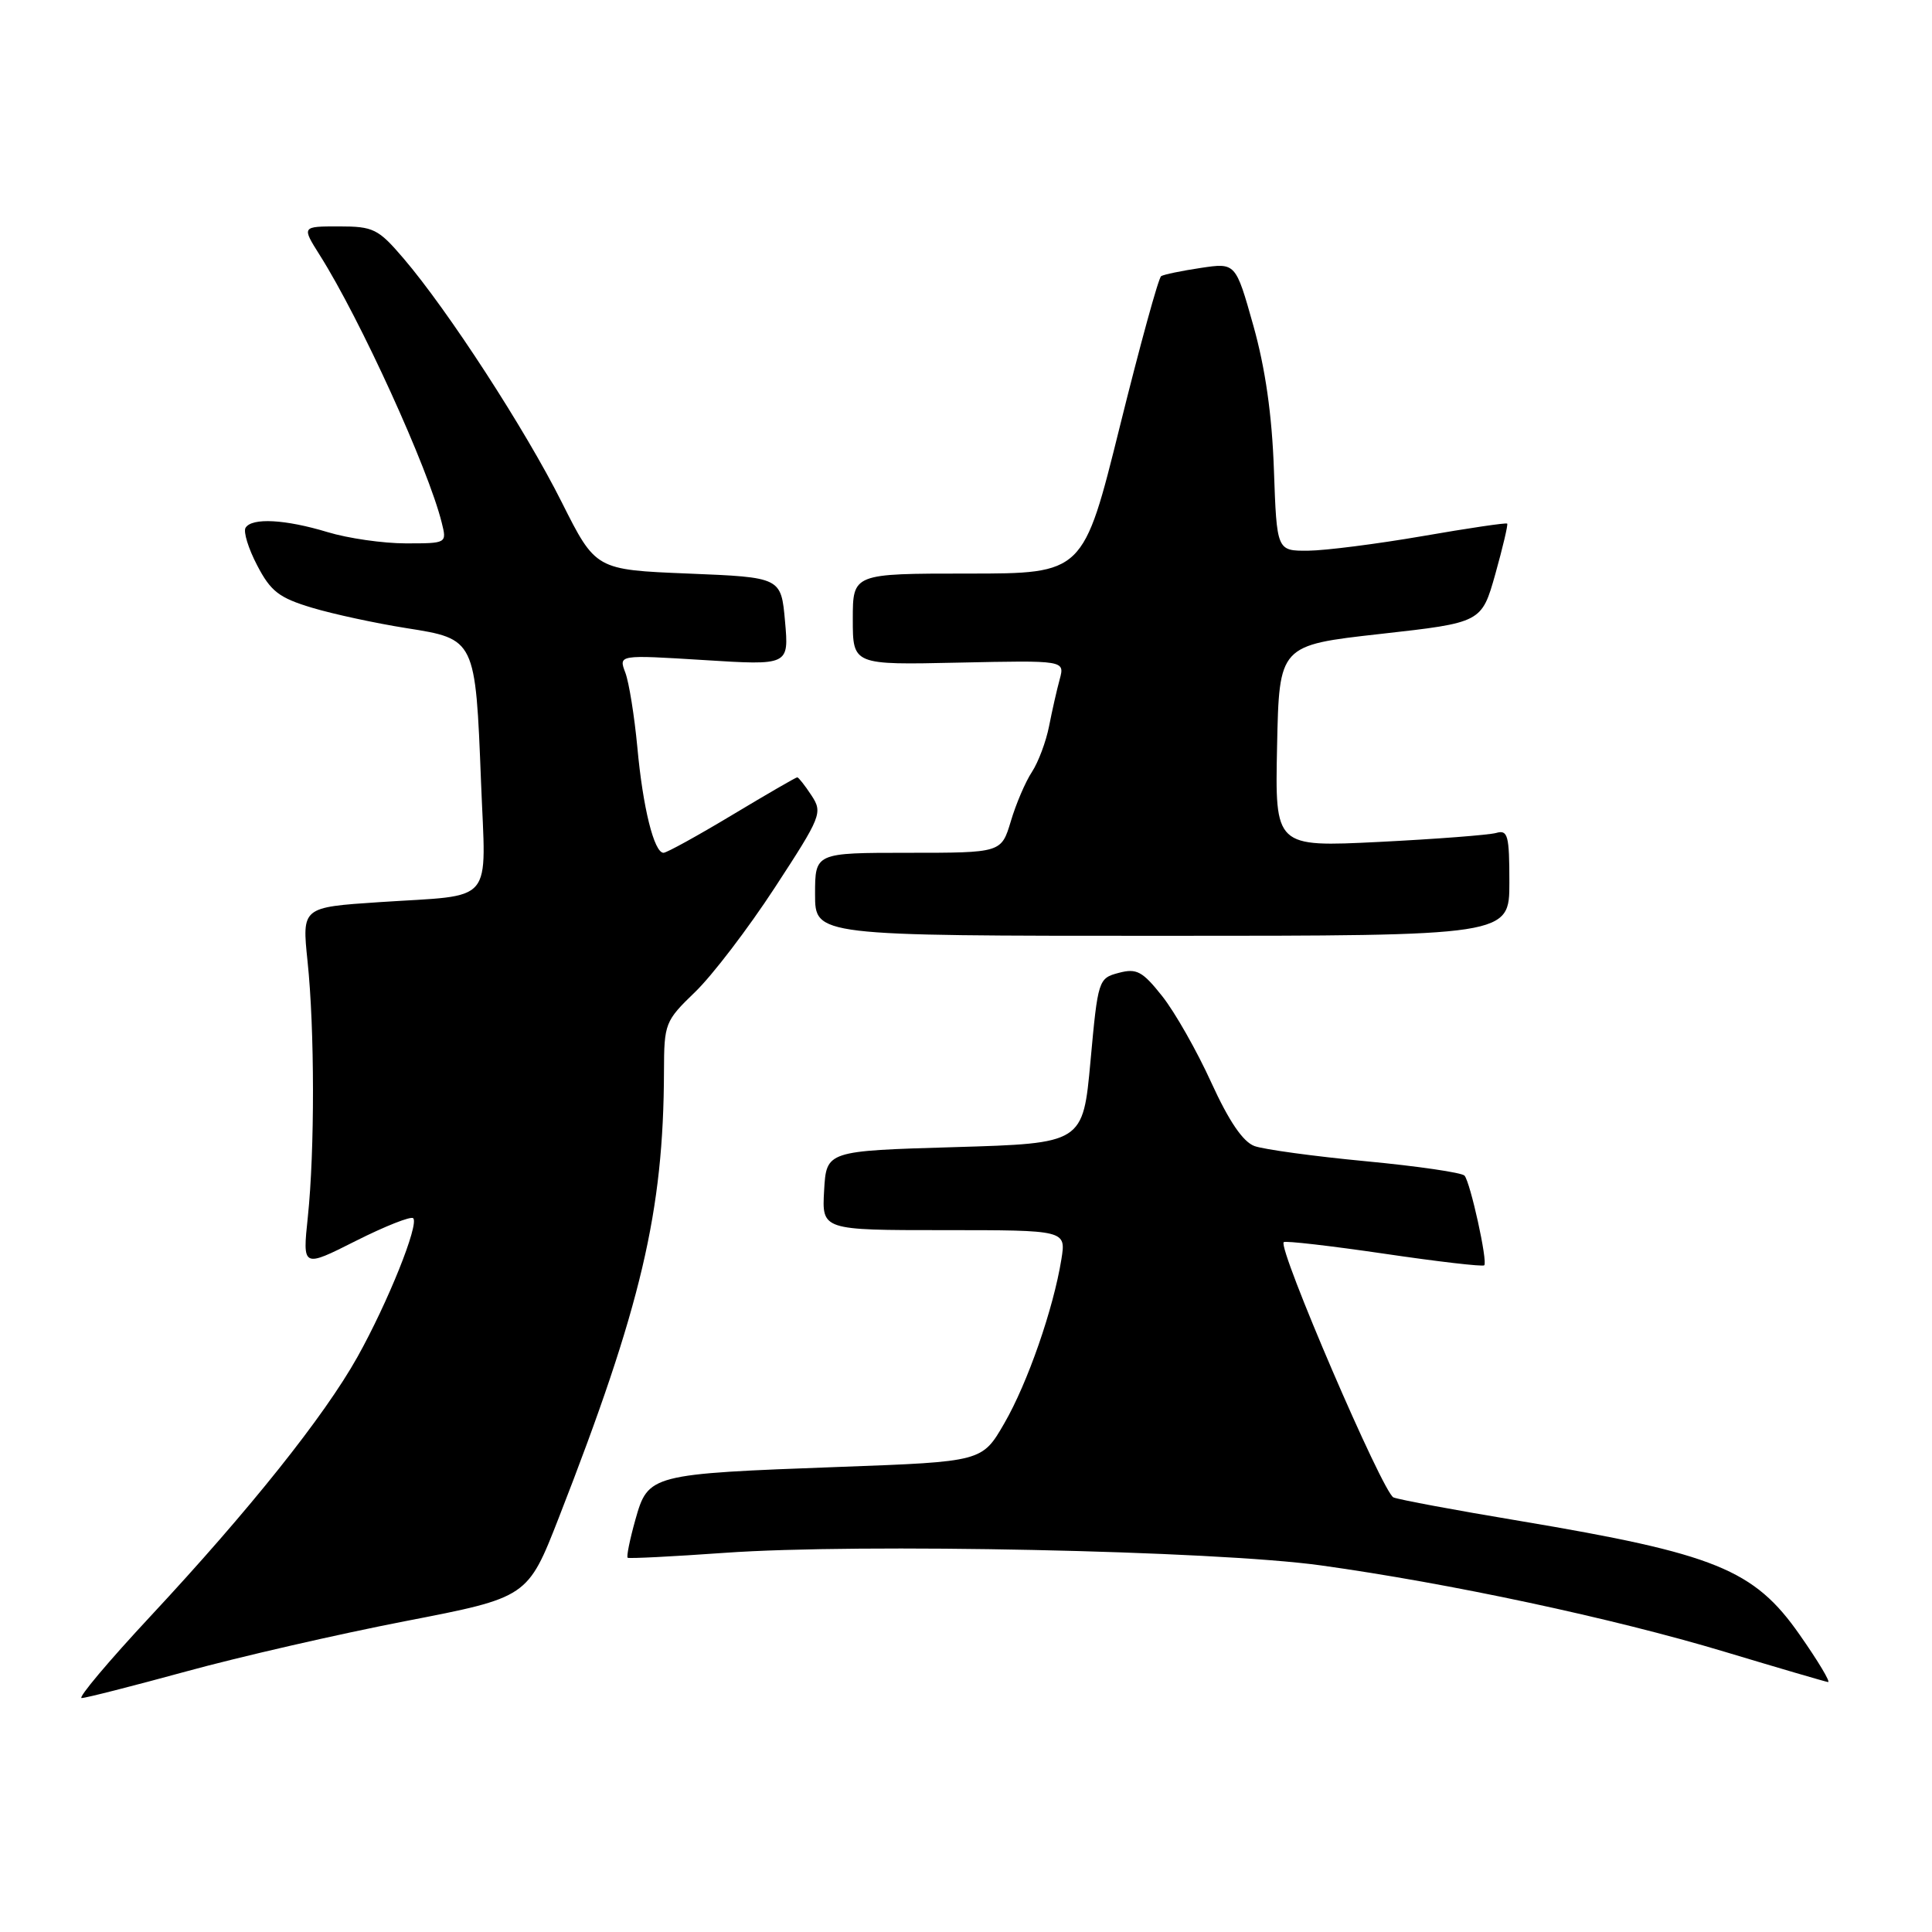 <?xml version="1.0" encoding="UTF-8" standalone="no"?>
<!DOCTYPE svg PUBLIC "-//W3C//DTD SVG 1.1//EN" "http://www.w3.org/Graphics/SVG/1.1/DTD/svg11.dtd" >
<svg xmlns="http://www.w3.org/2000/svg" xmlns:xlink="http://www.w3.org/1999/xlink" version="1.1" viewBox="0 0 256 256">
 <g >
 <path fill="currentColor"
d=" M 24.65 221.48 C 31.72 219.54 44.79 216.54 53.71 214.81 C 69.92 211.67 69.92 211.67 74.05 201.09 C 84.98 173.08 87.93 160.54 87.98 141.95 C 88.00 135.60 88.12 135.29 92.10 131.45 C 94.36 129.28 99.11 123.06 102.65 117.64 C 108.85 108.14 109.03 107.69 107.52 105.39 C 106.66 104.08 105.81 103.00 105.64 103.00 C 105.46 103.00 101.58 105.25 97.00 108.00 C 92.42 110.75 88.34 113.00 87.92 113.00 C 86.67 113.00 85.18 107.01 84.45 99.00 C 84.06 94.88 83.35 90.43 82.86 89.13 C 81.96 86.76 81.96 86.76 93.25 87.46 C 104.54 88.17 104.54 88.17 104.02 82.33 C 103.50 76.50 103.50 76.50 91.21 76.00 C 78.93 75.50 78.93 75.50 74.43 66.54 C 69.60 56.90 59.34 41.10 53.47 34.24 C 50.12 30.32 49.48 30.00 44.91 30.00 C 39.97 30.00 39.97 30.00 42.38 33.82 C 47.73 42.29 56.75 62.07 58.53 69.25 C 59.22 72.00 59.21 72.00 53.77 72.00 C 50.77 72.00 46.11 71.33 43.41 70.51 C 37.79 68.81 33.38 68.57 32.54 69.93 C 32.22 70.45 32.91 72.69 34.08 74.92 C 35.87 78.36 36.98 79.22 41.35 80.53 C 44.18 81.38 49.81 82.59 53.85 83.23 C 63.00 84.67 63.00 84.67 63.74 103.64 C 64.38 120.14 65.76 118.51 50.25 119.54 C 40.01 120.22 40.01 120.22 40.75 127.36 C 41.70 136.38 41.71 152.48 40.79 161.24 C 40.08 167.99 40.08 167.99 47.14 164.43 C 51.03 162.47 54.45 161.12 54.75 161.42 C 55.56 162.22 51.39 172.60 47.36 179.81 C 42.97 187.66 33.08 200.06 19.93 214.17 C 14.38 220.13 10.28 225.00 10.82 225.00 C 11.36 225.00 17.58 223.41 24.65 221.48 Z  M 238.47 216.62 C 232.42 207.95 227.30 205.88 201.31 201.52 C 192.95 200.13 185.45 198.73 184.65 198.42 C 183.26 197.89 169.27 165.36 170.10 164.59 C 170.32 164.39 176.31 165.08 183.41 166.12 C 190.51 167.17 196.48 167.86 196.67 167.66 C 197.15 167.19 194.84 156.71 194.06 155.78 C 193.73 155.38 187.84 154.52 180.98 153.87 C 174.12 153.22 167.48 152.31 166.23 151.86 C 164.70 151.30 162.85 148.58 160.50 143.44 C 158.60 139.26 155.68 134.12 154.01 132.01 C 151.38 128.69 150.61 128.28 148.24 128.91 C 145.55 129.62 145.48 129.83 144.50 140.57 C 143.50 151.50 143.50 151.50 126.50 152.00 C 109.50 152.50 109.50 152.50 109.20 157.75 C 108.90 163.00 108.90 163.00 125.08 163.00 C 141.26 163.00 141.26 163.00 140.64 166.86 C 139.59 173.39 136.17 183.25 133.08 188.59 C 130.14 193.68 130.14 193.68 111.32 194.37 C 86.10 195.30 85.89 195.36 84.19 201.37 C 83.45 204.01 82.99 206.28 83.17 206.41 C 83.35 206.54 89.12 206.25 96.00 205.76 C 113.82 204.48 160.97 205.47 175.00 207.42 C 192.01 209.78 213.79 214.43 228.50 218.86 C 235.65 221.01 241.82 222.82 242.22 222.88 C 242.61 222.95 240.93 220.13 238.47 216.62 Z  M 200.00 116.93 C 200.00 110.68 199.80 109.92 198.25 110.37 C 197.29 110.64 190.30 111.18 182.72 111.56 C 168.94 112.24 168.94 112.24 169.22 98.87 C 169.50 85.50 169.50 85.50 182.91 84.00 C 196.32 82.50 196.32 82.50 198.14 76.06 C 199.13 72.52 199.84 69.51 199.71 69.38 C 199.58 69.24 194.52 69.99 188.48 71.04 C 182.44 72.08 175.63 72.95 173.34 72.97 C 169.18 73.00 169.18 73.00 168.80 62.25 C 168.55 54.99 167.66 48.79 166.08 43.16 C 163.73 34.81 163.73 34.81 159.12 35.50 C 156.58 35.88 154.21 36.37 153.86 36.59 C 153.51 36.80 151.05 45.76 148.39 56.49 C 143.55 76.00 143.55 76.00 128.28 76.00 C 113.00 76.00 113.00 76.00 113.00 82.05 C 113.00 88.11 113.00 88.11 127.05 87.80 C 141.09 87.50 141.09 87.50 140.42 90.00 C 140.04 91.38 139.41 94.17 139.01 96.21 C 138.61 98.25 137.59 100.98 136.74 102.28 C 135.88 103.58 134.62 106.52 133.94 108.82 C 132.68 113.00 132.68 113.00 120.34 113.00 C 108.00 113.00 108.00 113.00 108.00 118.50 C 108.00 124.00 108.00 124.00 154.00 124.00 C 200.00 124.00 200.00 124.00 200.00 116.93 Z "/>
</g>
</svg>
